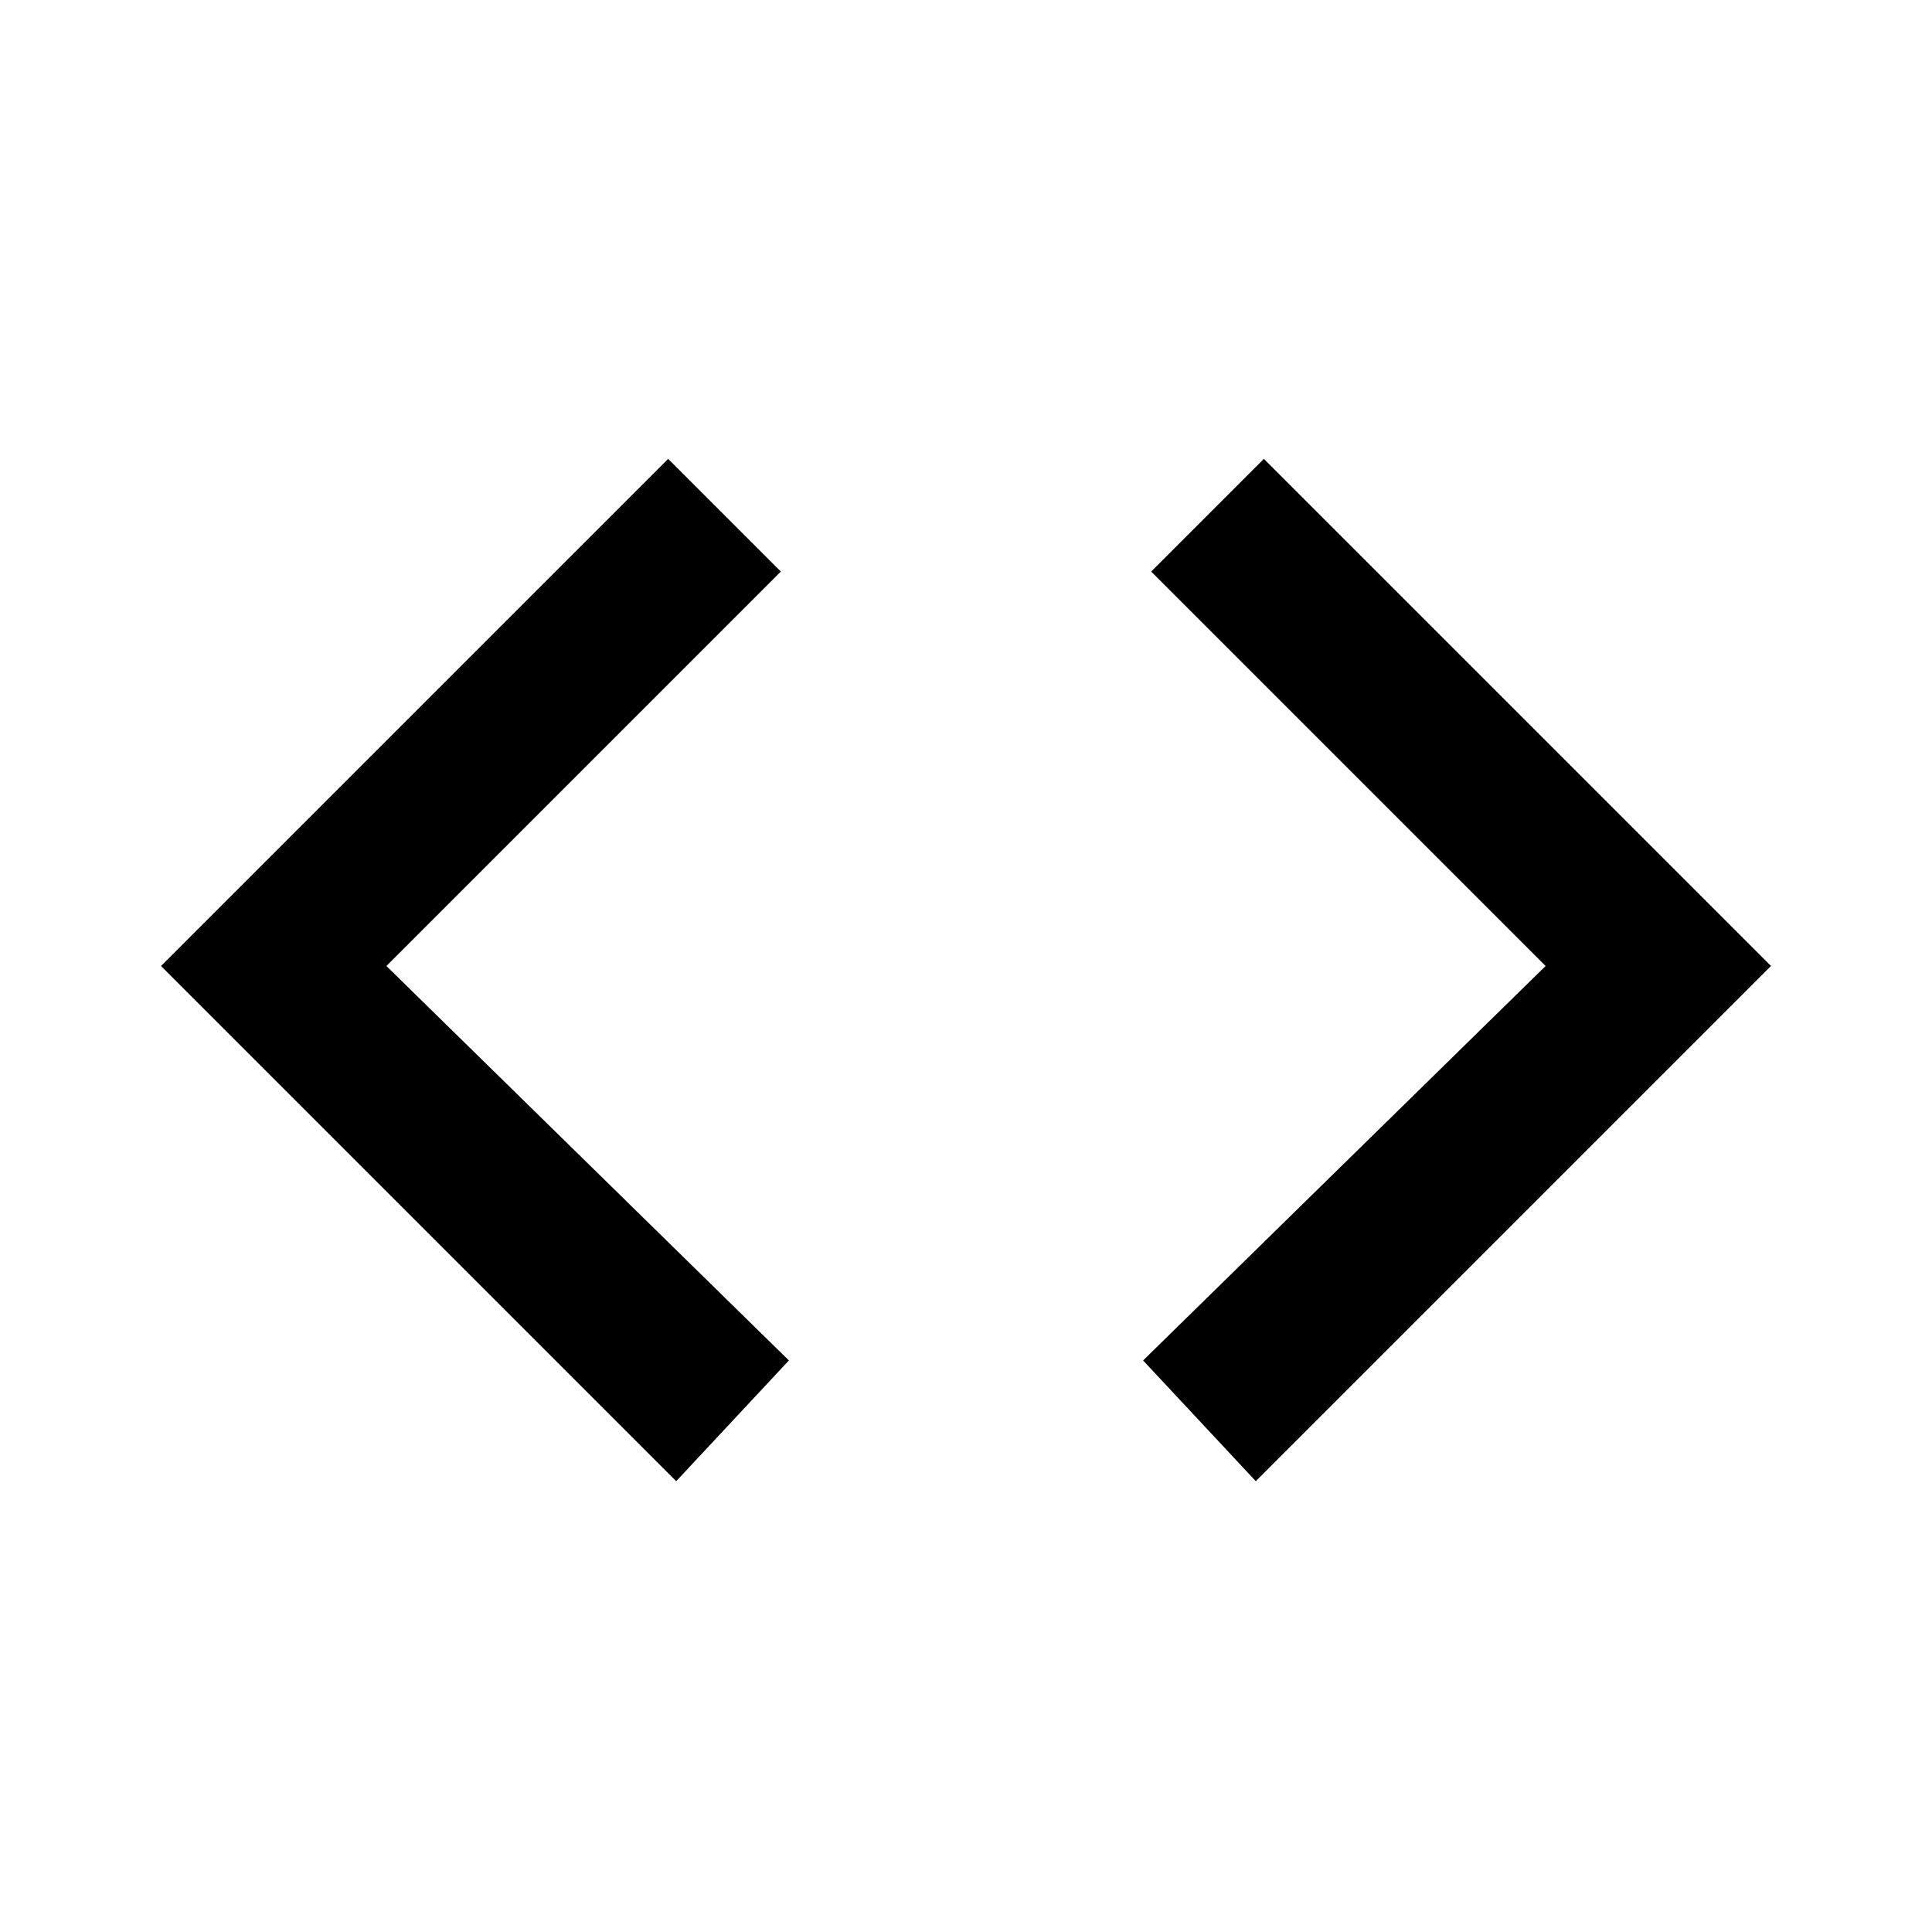 <svg xmlns="http://www.w3.org/2000/svg" viewBox="0 0 24 24" xml:space="preserve" enable-background="new 0 0 24 24">
    <path d="m15.6 18.4-1.4-1.5 5-4.9-4.9-4.9 1.4-1.4L22 12zM8.4 18.4l1.4-1.5-5-4.9 4.9-4.9-1.4-1.4L2 12z"/>
</svg>
